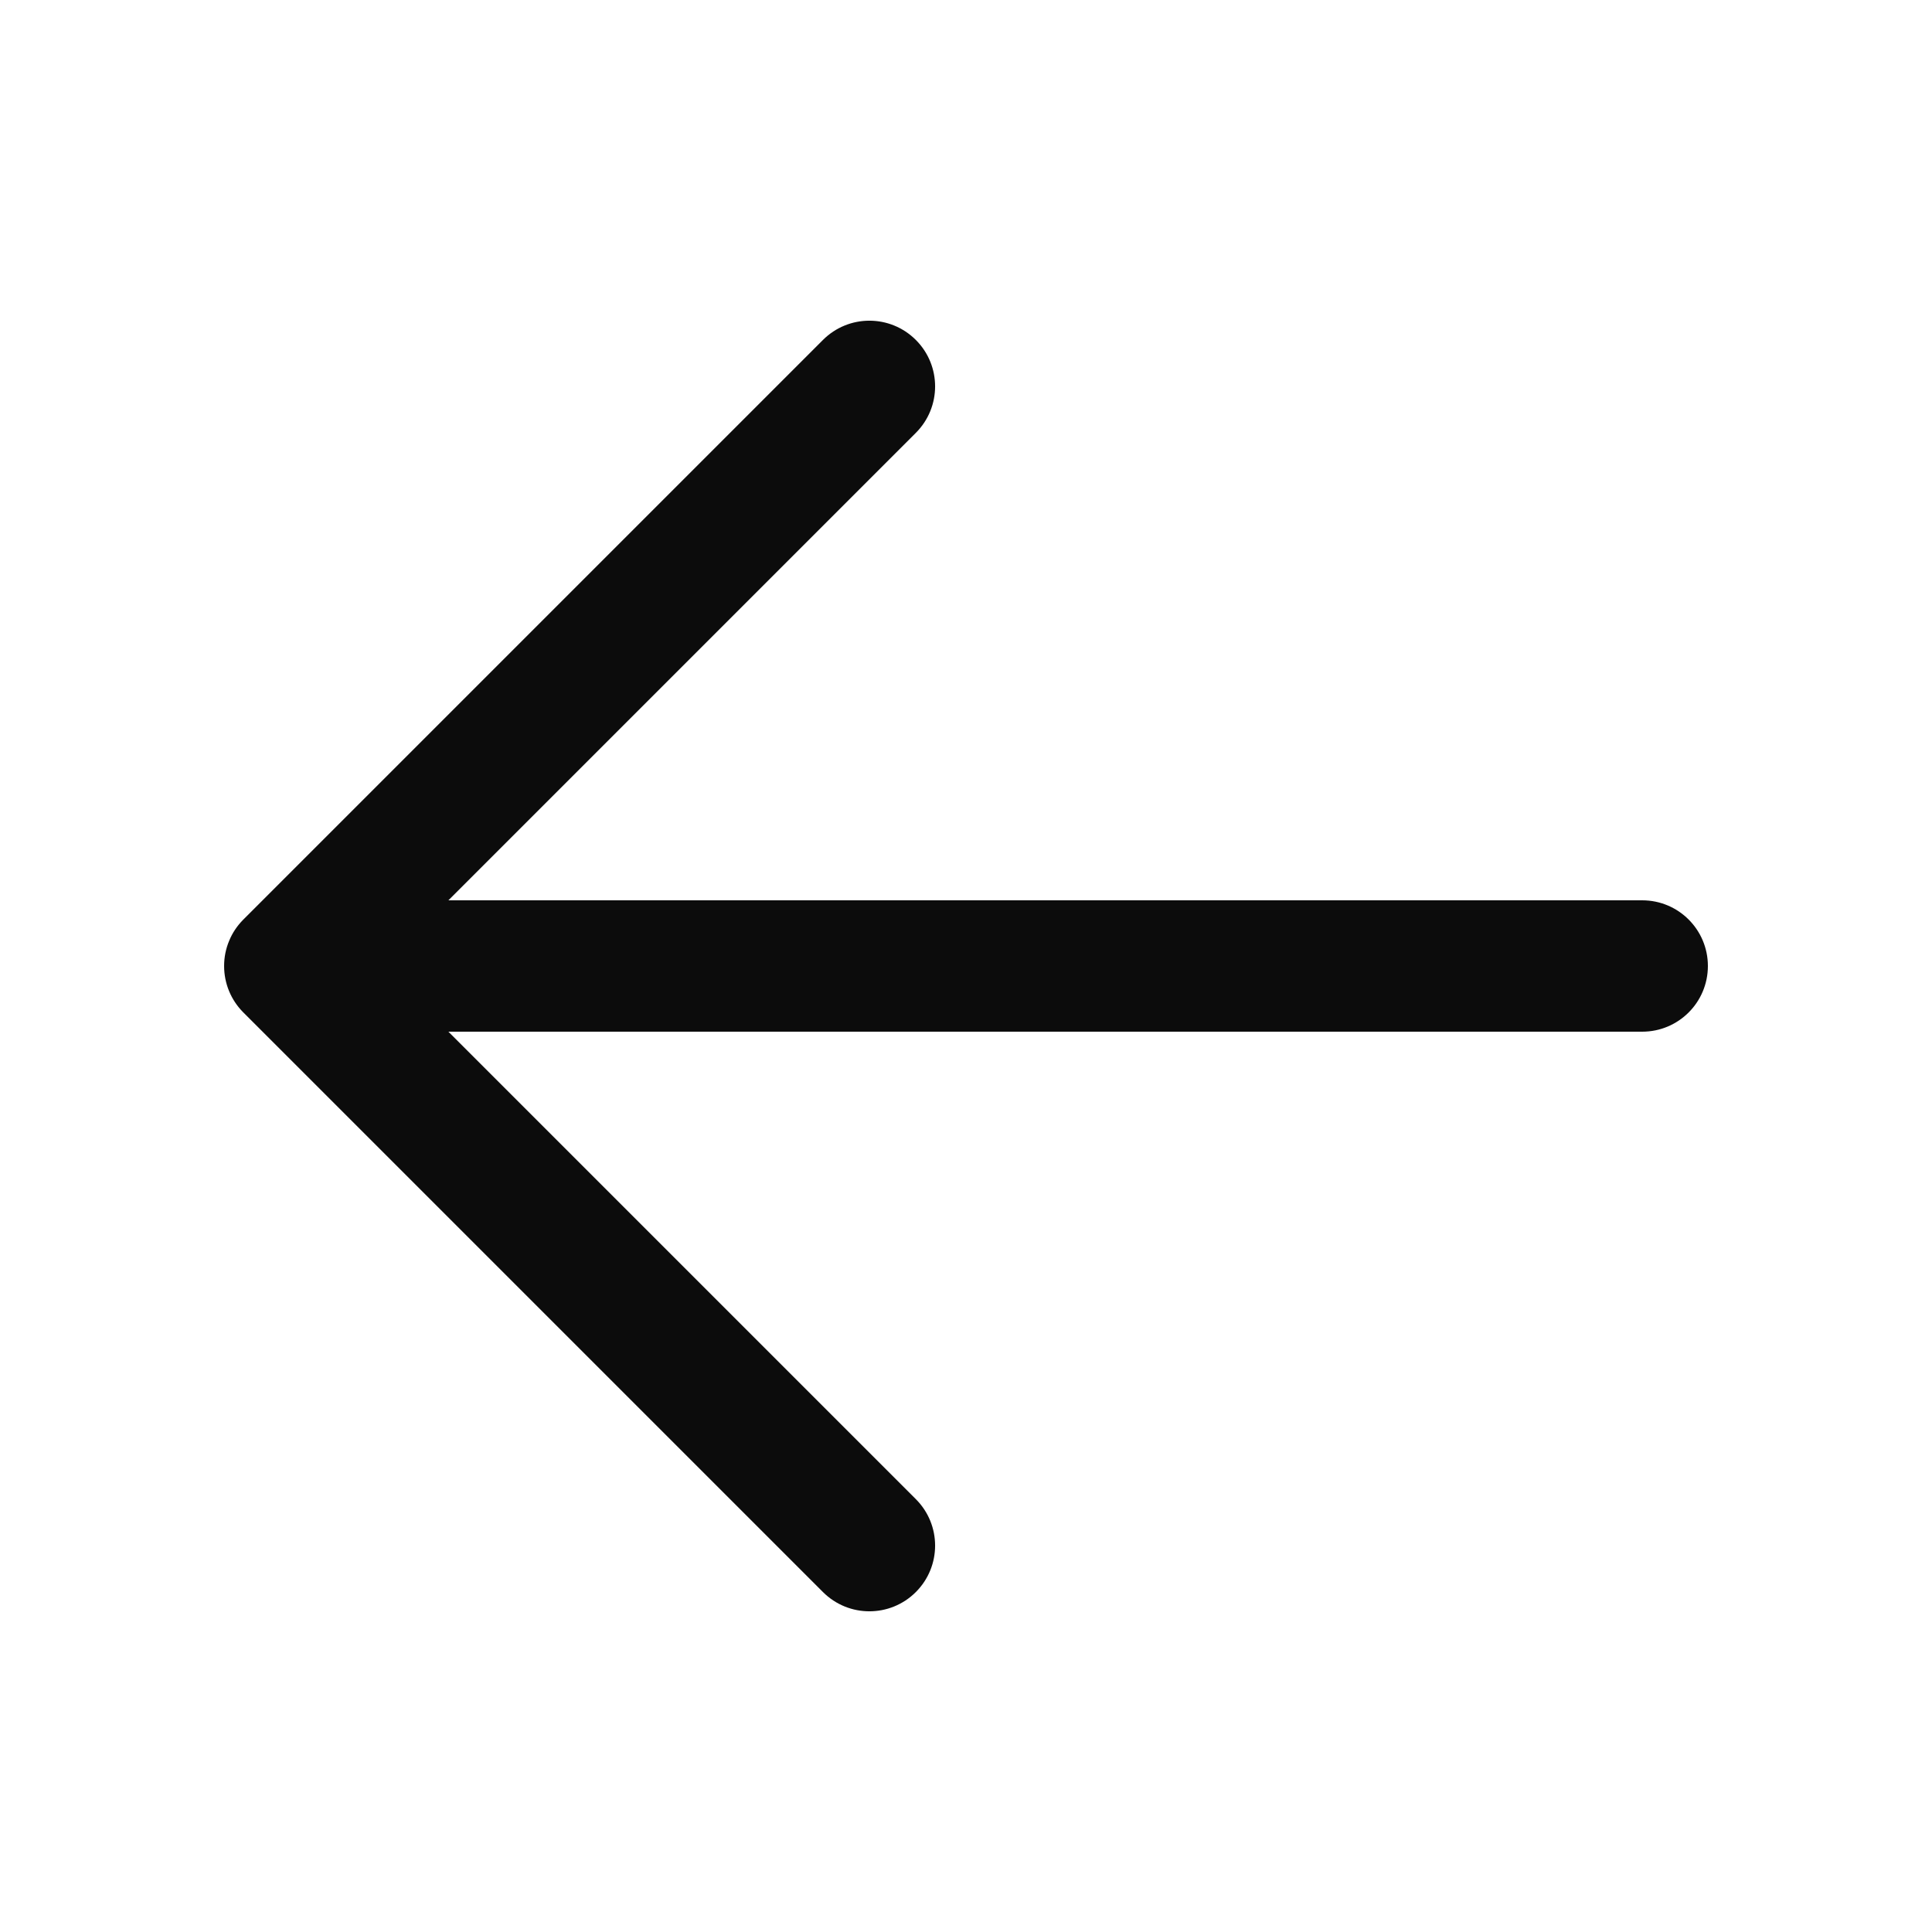 <svg xmlns="http://www.w3.org/2000/svg" width="24" height="24" viewBox="0 0 24 24" fill="none">
    <path d="M10.223 4.223C10.542 3.904 11.058 3.904 11.377 4.223C11.696 4.542 11.696 5.058 11.377 5.377L5.57 11.184H20.4C20.851 11.184 21.216 11.549 21.216 12C21.216 12.451 20.851 12.816 20.4 12.816H5.57L11.377 18.623C11.696 18.942 11.696 19.458 11.377 19.777C11.058 20.096 10.542 20.096 10.223 19.777L3.024 12.578C3.021 12.575 3.018 12.572 3.015 12.569C2.872 12.422 2.784 12.221 2.784 12C2.784 11.889 2.806 11.783 2.847 11.686C2.885 11.593 2.942 11.506 3.017 11.429C3.019 11.427 3.021 11.425 3.024 11.422L10.223 4.223Z" fill="black" fill-opacity="0.95" style="fill:black;fill-opacity:0.95;"/>
</svg>